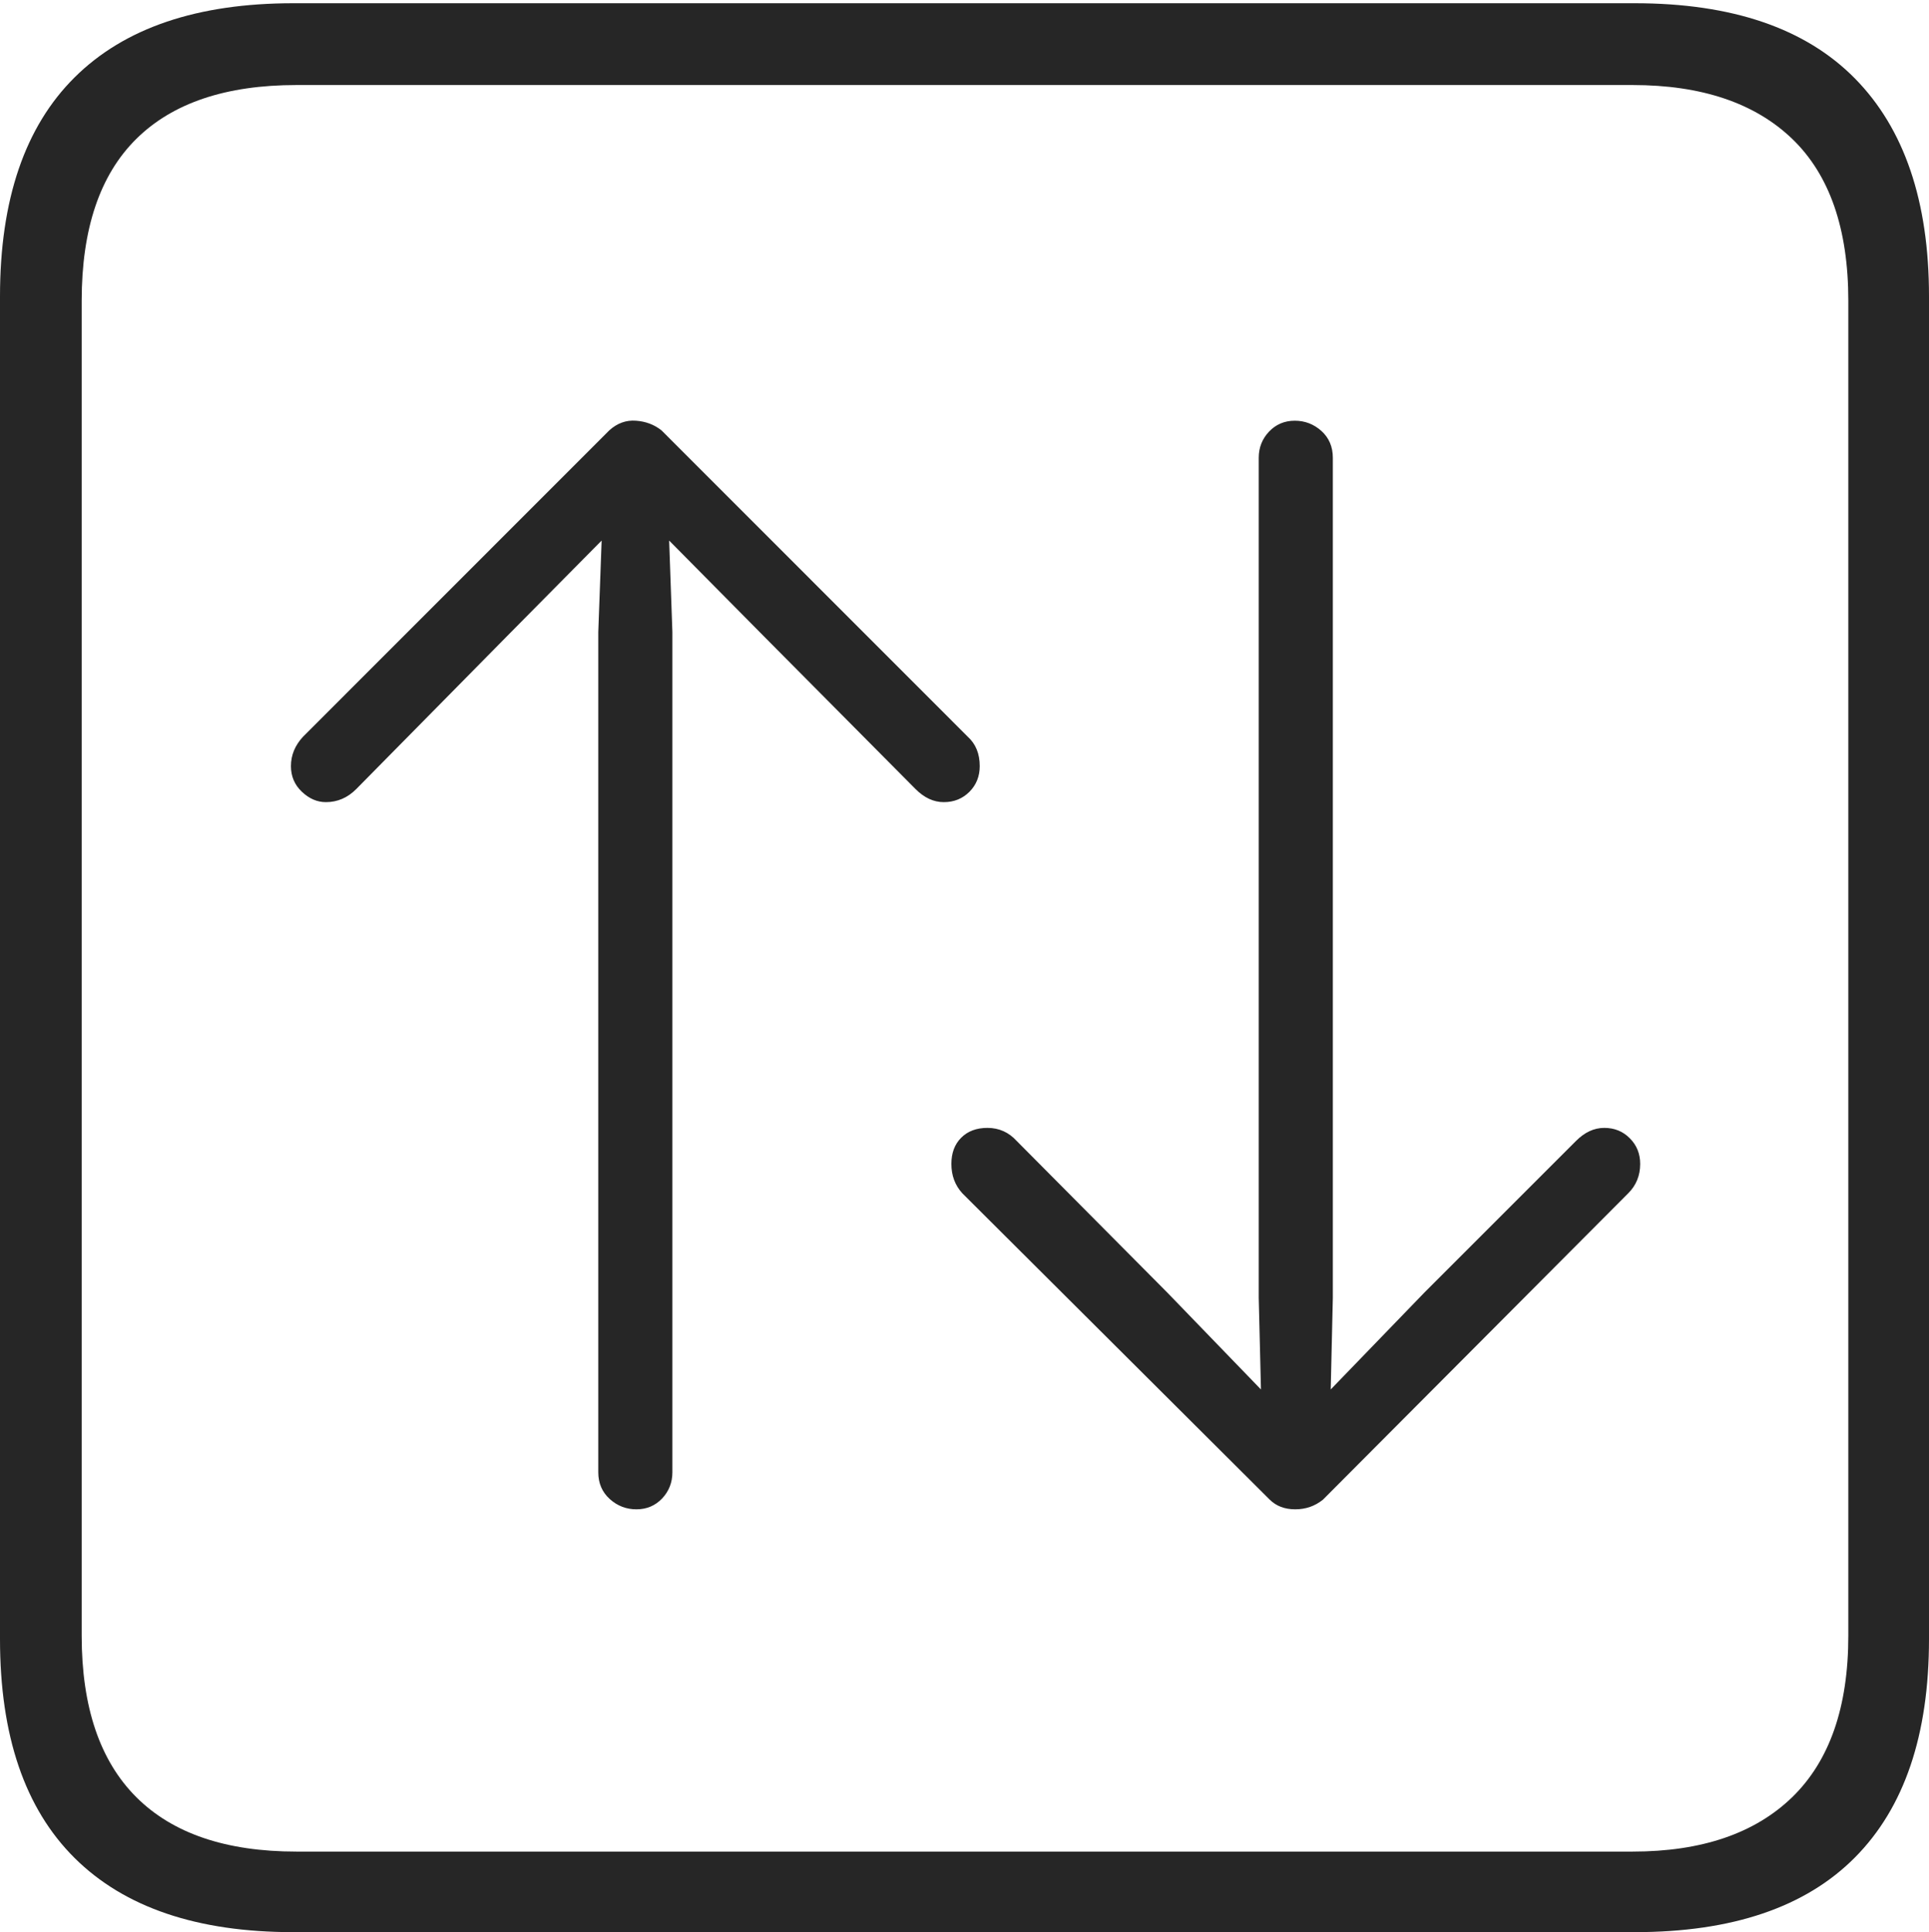 <?xml version="1.0" encoding="UTF-8"?>
<!--Generator: Apple Native CoreSVG 175-->
<!DOCTYPE svg
PUBLIC "-//W3C//DTD SVG 1.1//EN"
       "http://www.w3.org/Graphics/SVG/1.1/DTD/svg11.dtd">
<svg version="1.1" xmlns="http://www.w3.org/2000/svg" xmlns:xlink="http://www.w3.org/1999/xlink" width="17.285" height="17.314">
 <g>
  <rect height="17.314" opacity="0" width="17.285" x="0" y="0"/>
  <path d="M2.627 17.314L14.648 17.314Q15.957 17.314 16.621 16.645Q17.285 15.977 17.285 14.688L17.285 2.656Q17.285 1.377 16.621 0.703Q15.957 0.029 14.648 0.029L2.627 0.029Q1.338 0.029 0.669 0.693Q0 1.357 0 2.656L0 14.688Q0 15.986 0.669 16.65Q1.338 17.314 2.627 17.314ZM2.656 16.592Q1.709 16.592 1.221 16.104Q0.732 15.615 0.732 14.658L0.732 2.695Q0.732 1.729 1.221 1.245Q1.709 0.762 2.656 0.762L14.629 0.762Q15.557 0.762 16.06 1.245Q16.562 1.729 16.562 2.695L16.562 14.658Q16.562 15.615 16.06 16.104Q15.557 16.592 14.629 16.592ZM5.459 3.857L2.715 6.602Q2.607 6.719 2.607 6.865Q2.607 7.002 2.705 7.095Q2.803 7.188 2.92 7.188Q3.076 7.188 3.193 7.07L4.541 5.703L5.391 4.844L5.361 5.664L5.361 13.193Q5.361 13.34 5.464 13.433Q5.566 13.525 5.703 13.525Q5.84 13.525 5.933 13.428Q6.025 13.33 6.025 13.193L6.025 5.664L5.996 4.844L6.846 5.703L8.203 7.07Q8.32 7.188 8.457 7.188Q8.594 7.188 8.687 7.095Q8.779 7.002 8.779 6.865Q8.779 6.699 8.672 6.602L5.928 3.857Q5.83 3.779 5.698 3.77Q5.566 3.76 5.459 3.857ZM11.855 13.438L14.59 10.693Q14.697 10.586 14.697 10.43Q14.697 10.293 14.604 10.2Q14.512 10.107 14.375 10.107Q14.238 10.107 14.121 10.225L12.764 11.582L11.924 12.451L11.943 11.631L11.943 4.102Q11.943 3.955 11.841 3.862Q11.738 3.77 11.602 3.77Q11.465 3.77 11.372 3.867Q11.279 3.965 11.279 4.102L11.279 11.631L11.299 12.451L10.459 11.582L9.111 10.225Q9.004 10.107 8.848 10.107Q8.701 10.107 8.613 10.195Q8.525 10.283 8.525 10.43Q8.525 10.586 8.623 10.693L11.377 13.438Q11.465 13.525 11.606 13.525Q11.748 13.525 11.855 13.438Z" fill="rgba(0,0,0,0.85)"/>
 </g>
</svg>
